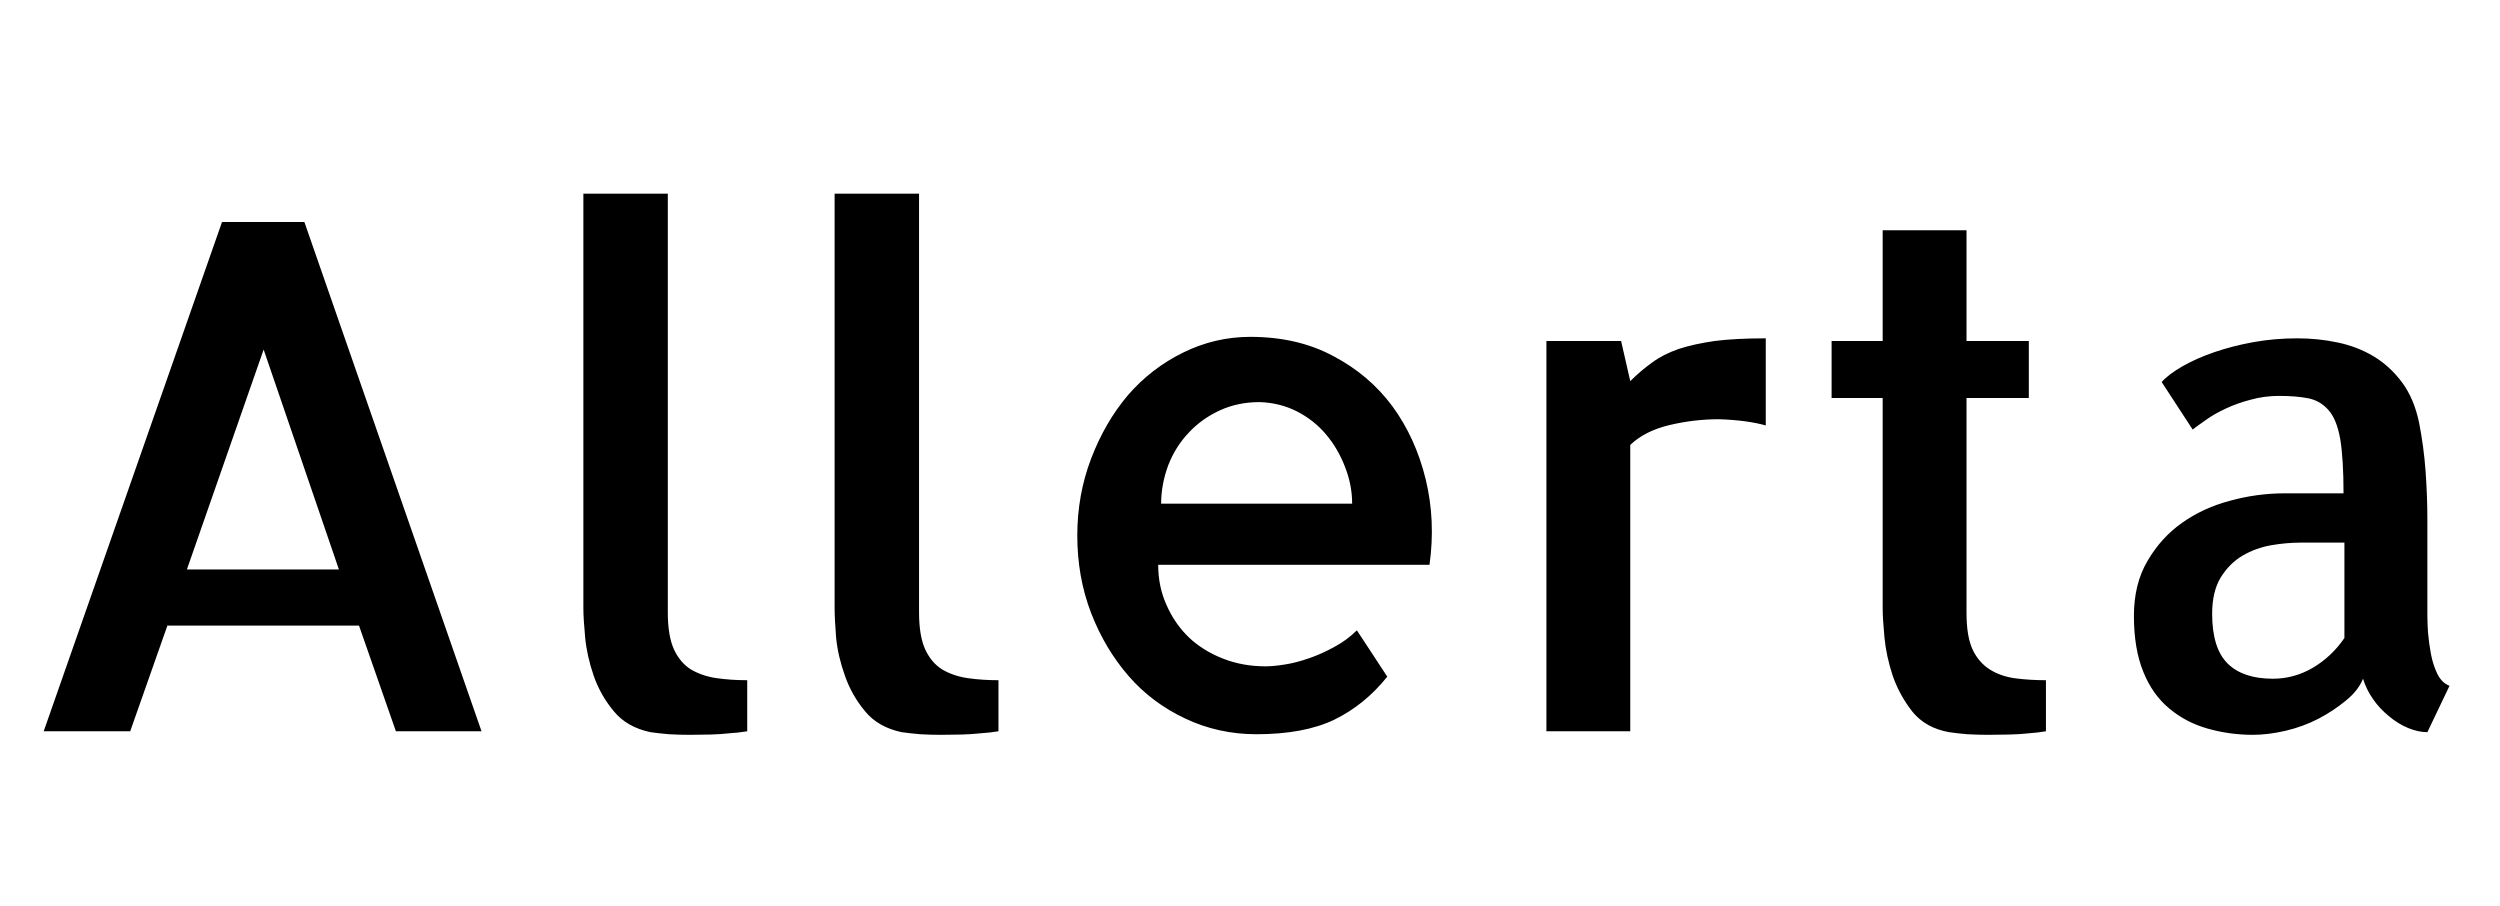 <svg xmlns="http://www.w3.org/2000/svg" xmlns:xlink="http://www.w3.org/1999/xlink" width="84.68" height="30.68"><path fill="black" d="M4.41 24.77L1.48 24.77L7.52 7.52L10.31 7.52L16.31 24.77L13.41 24.77L12.16 21.19L5.67 21.19L4.41 24.77ZM8.93 11.84L6.33 19.29L11.48 19.29L8.93 11.84ZM22.62 6.56L22.62 20.74Q22.62 21.54 22.83 22.00Q23.04 22.45 23.41 22.68Q23.79 22.90 24.27 22.97Q24.75 23.04 25.31 23.04L25.31 23.04L25.31 24.77Q25.01 24.82 24.68 24.84L24.68 24.84Q24.42 24.87 24.07 24.88Q23.72 24.89 23.37 24.89L23.37 24.89Q23.02 24.89 22.66 24.87Q22.31 24.84 22.03 24.80L22.03 24.80Q21.23 24.63 20.79 24.09Q20.34 23.55 20.11 22.89Q19.88 22.22 19.82 21.59Q19.76 20.95 19.76 20.60L19.76 20.60L19.76 20.32L19.76 6.56L22.62 6.56ZM31.13 6.56L31.13 20.74Q31.13 21.54 31.34 22.00Q31.55 22.45 31.92 22.68Q32.30 22.90 32.78 22.97Q33.26 23.04 33.82 23.04L33.82 23.04L33.82 24.77Q33.52 24.82 33.19 24.84L33.19 24.84Q32.93 24.87 32.58 24.88Q32.23 24.89 31.88 24.89L31.88 24.89Q31.52 24.89 31.17 24.87Q30.82 24.84 30.54 24.80L30.54 24.80Q29.74 24.63 29.30 24.09Q28.85 23.55 28.62 22.89Q28.38 22.22 28.32 21.59Q28.27 20.95 28.27 20.60L28.27 20.60L28.27 20.32L28.27 6.56L31.13 6.56ZM42.35 11.41L42.35 11.41Q43.95 11.41 45.16 12.06Q46.38 12.70 47.17 13.77Q47.95 14.84 48.29 16.23Q48.63 17.63 48.42 19.13L48.42 19.13L39.23 19.13Q39.23 19.88 39.52 20.51Q39.80 21.14 40.28 21.60Q40.76 22.05 41.43 22.31Q42.09 22.57 42.87 22.57L42.87 22.57Q43.13 22.57 43.51 22.51Q43.90 22.45 44.33 22.30Q44.77 22.15 45.20 21.91Q45.63 21.68 45.96 21.35L45.96 21.35L46.99 22.92Q46.22 23.88 45.19 24.38Q44.16 24.87 42.56 24.87L42.56 24.87Q41.27 24.87 40.15 24.34Q39.02 23.81 38.23 22.90Q37.43 21.98 36.96 20.77Q36.49 19.55 36.49 18.14L36.49 18.14Q36.49 16.76 36.96 15.53Q37.43 14.30 38.21 13.38Q39 12.47 40.08 11.94Q41.16 11.41 42.35 11.41ZM39.33 17.06L45.80 17.06Q45.80 16.43 45.56 15.82Q45.33 15.21 44.92 14.72Q44.51 14.23 43.92 13.93Q43.34 13.64 42.66 13.62L42.66 13.62Q41.93 13.62 41.32 13.90Q40.71 14.18 40.27 14.65Q39.82 15.12 39.57 15.76Q39.33 16.41 39.33 17.06L39.33 17.06ZM59.81 11.46L59.81 14.41Q59.16 14.23 58.22 14.20L58.22 14.20Q57.38 14.20 56.54 14.40Q55.71 14.60 55.22 15.07L55.22 15.07L55.22 20.09L55.22 20.13L55.22 24.77L52.38 24.77L52.38 11.55L54.91 11.55L55.22 12.91Q55.57 12.56 55.96 12.28Q56.34 12 56.86 11.82Q57.38 11.65 58.08 11.55Q58.78 11.46 59.81 11.46L59.81 11.46ZM66.61 13.48L66.61 20.77Q66.61 21.56 66.82 22.01Q67.03 22.45 67.42 22.69Q67.80 22.92 68.29 22.98Q68.77 23.04 69.30 23.04L69.30 23.04L69.30 24.77Q69 24.82 68.70 24.84L68.70 24.84Q68.44 24.87 68.07 24.88Q67.71 24.89 67.36 24.89L67.36 24.89Q67.01 24.89 66.64 24.87Q66.28 24.84 66.02 24.80L66.02 24.80Q65.23 24.66 64.78 24.11Q64.34 23.55 64.11 22.89Q63.89 22.22 63.83 21.59Q63.77 20.95 63.77 20.60L63.77 20.60L63.77 13.48L62.04 13.48L62.04 11.55L63.77 11.55L63.77 7.80L66.61 7.80L66.61 11.55L68.72 11.55L68.72 13.48L66.61 13.48ZM82.22 17.63L82.22 20.67L82.22 20.86Q82.22 21.05 82.24 21.41Q82.27 21.77 82.34 22.15Q82.41 22.52 82.56 22.83Q82.71 23.13 82.97 23.23L82.97 23.23L82.22 24.80Q81.91 24.80 81.57 24.66Q81.23 24.52 80.92 24.26Q80.60 24 80.38 23.68Q80.16 23.37 80.04 22.99L80.04 22.99Q79.88 23.39 79.46 23.73Q79.05 24.07 78.54 24.34Q78.02 24.61 77.43 24.75Q76.83 24.89 76.31 24.89L76.31 24.89Q75.52 24.89 74.78 24.68Q74.04 24.47 73.48 24Q72.91 23.53 72.60 22.76Q72.28 21.98 72.28 20.86L72.28 20.86Q72.28 19.78 72.74 19.00Q73.20 18.21 73.91 17.71Q74.63 17.20 75.54 16.96Q76.45 16.71 77.39 16.71L77.39 16.71L79.38 16.71Q79.38 15.56 79.27 14.88Q79.15 14.20 78.87 13.89Q78.59 13.57 78.18 13.49Q77.77 13.41 77.20 13.41L77.20 13.41Q76.69 13.41 76.23 13.54Q75.77 13.66 75.39 13.84Q75 14.02 74.71 14.23Q74.41 14.44 74.27 14.55L74.27 14.55L73.22 12.94Q73.45 12.68 73.92 12.41Q74.39 12.14 75 11.93Q75.61 11.72 76.32 11.59Q77.04 11.46 77.81 11.46L77.81 11.46Q78.52 11.46 79.18 11.60Q79.85 11.74 80.40 12.07Q80.95 12.40 81.36 12.95Q81.77 13.50 81.94 14.32L81.94 14.32Q82.10 15.14 82.16 15.97Q82.22 16.80 82.22 17.63L82.22 17.63ZM79.41 21.61L79.41 18.38L77.91 18.38Q77.44 18.38 76.92 18.47Q76.41 18.56 75.96 18.82Q75.52 19.08 75.22 19.56Q74.93 20.04 74.93 20.79L74.93 20.79Q74.93 21.96 75.46 22.48Q75.98 22.99 76.99 22.99L76.99 22.99Q77.70 22.99 78.34 22.62Q78.98 22.24 79.41 21.61L79.41 21.61Z"/></svg>